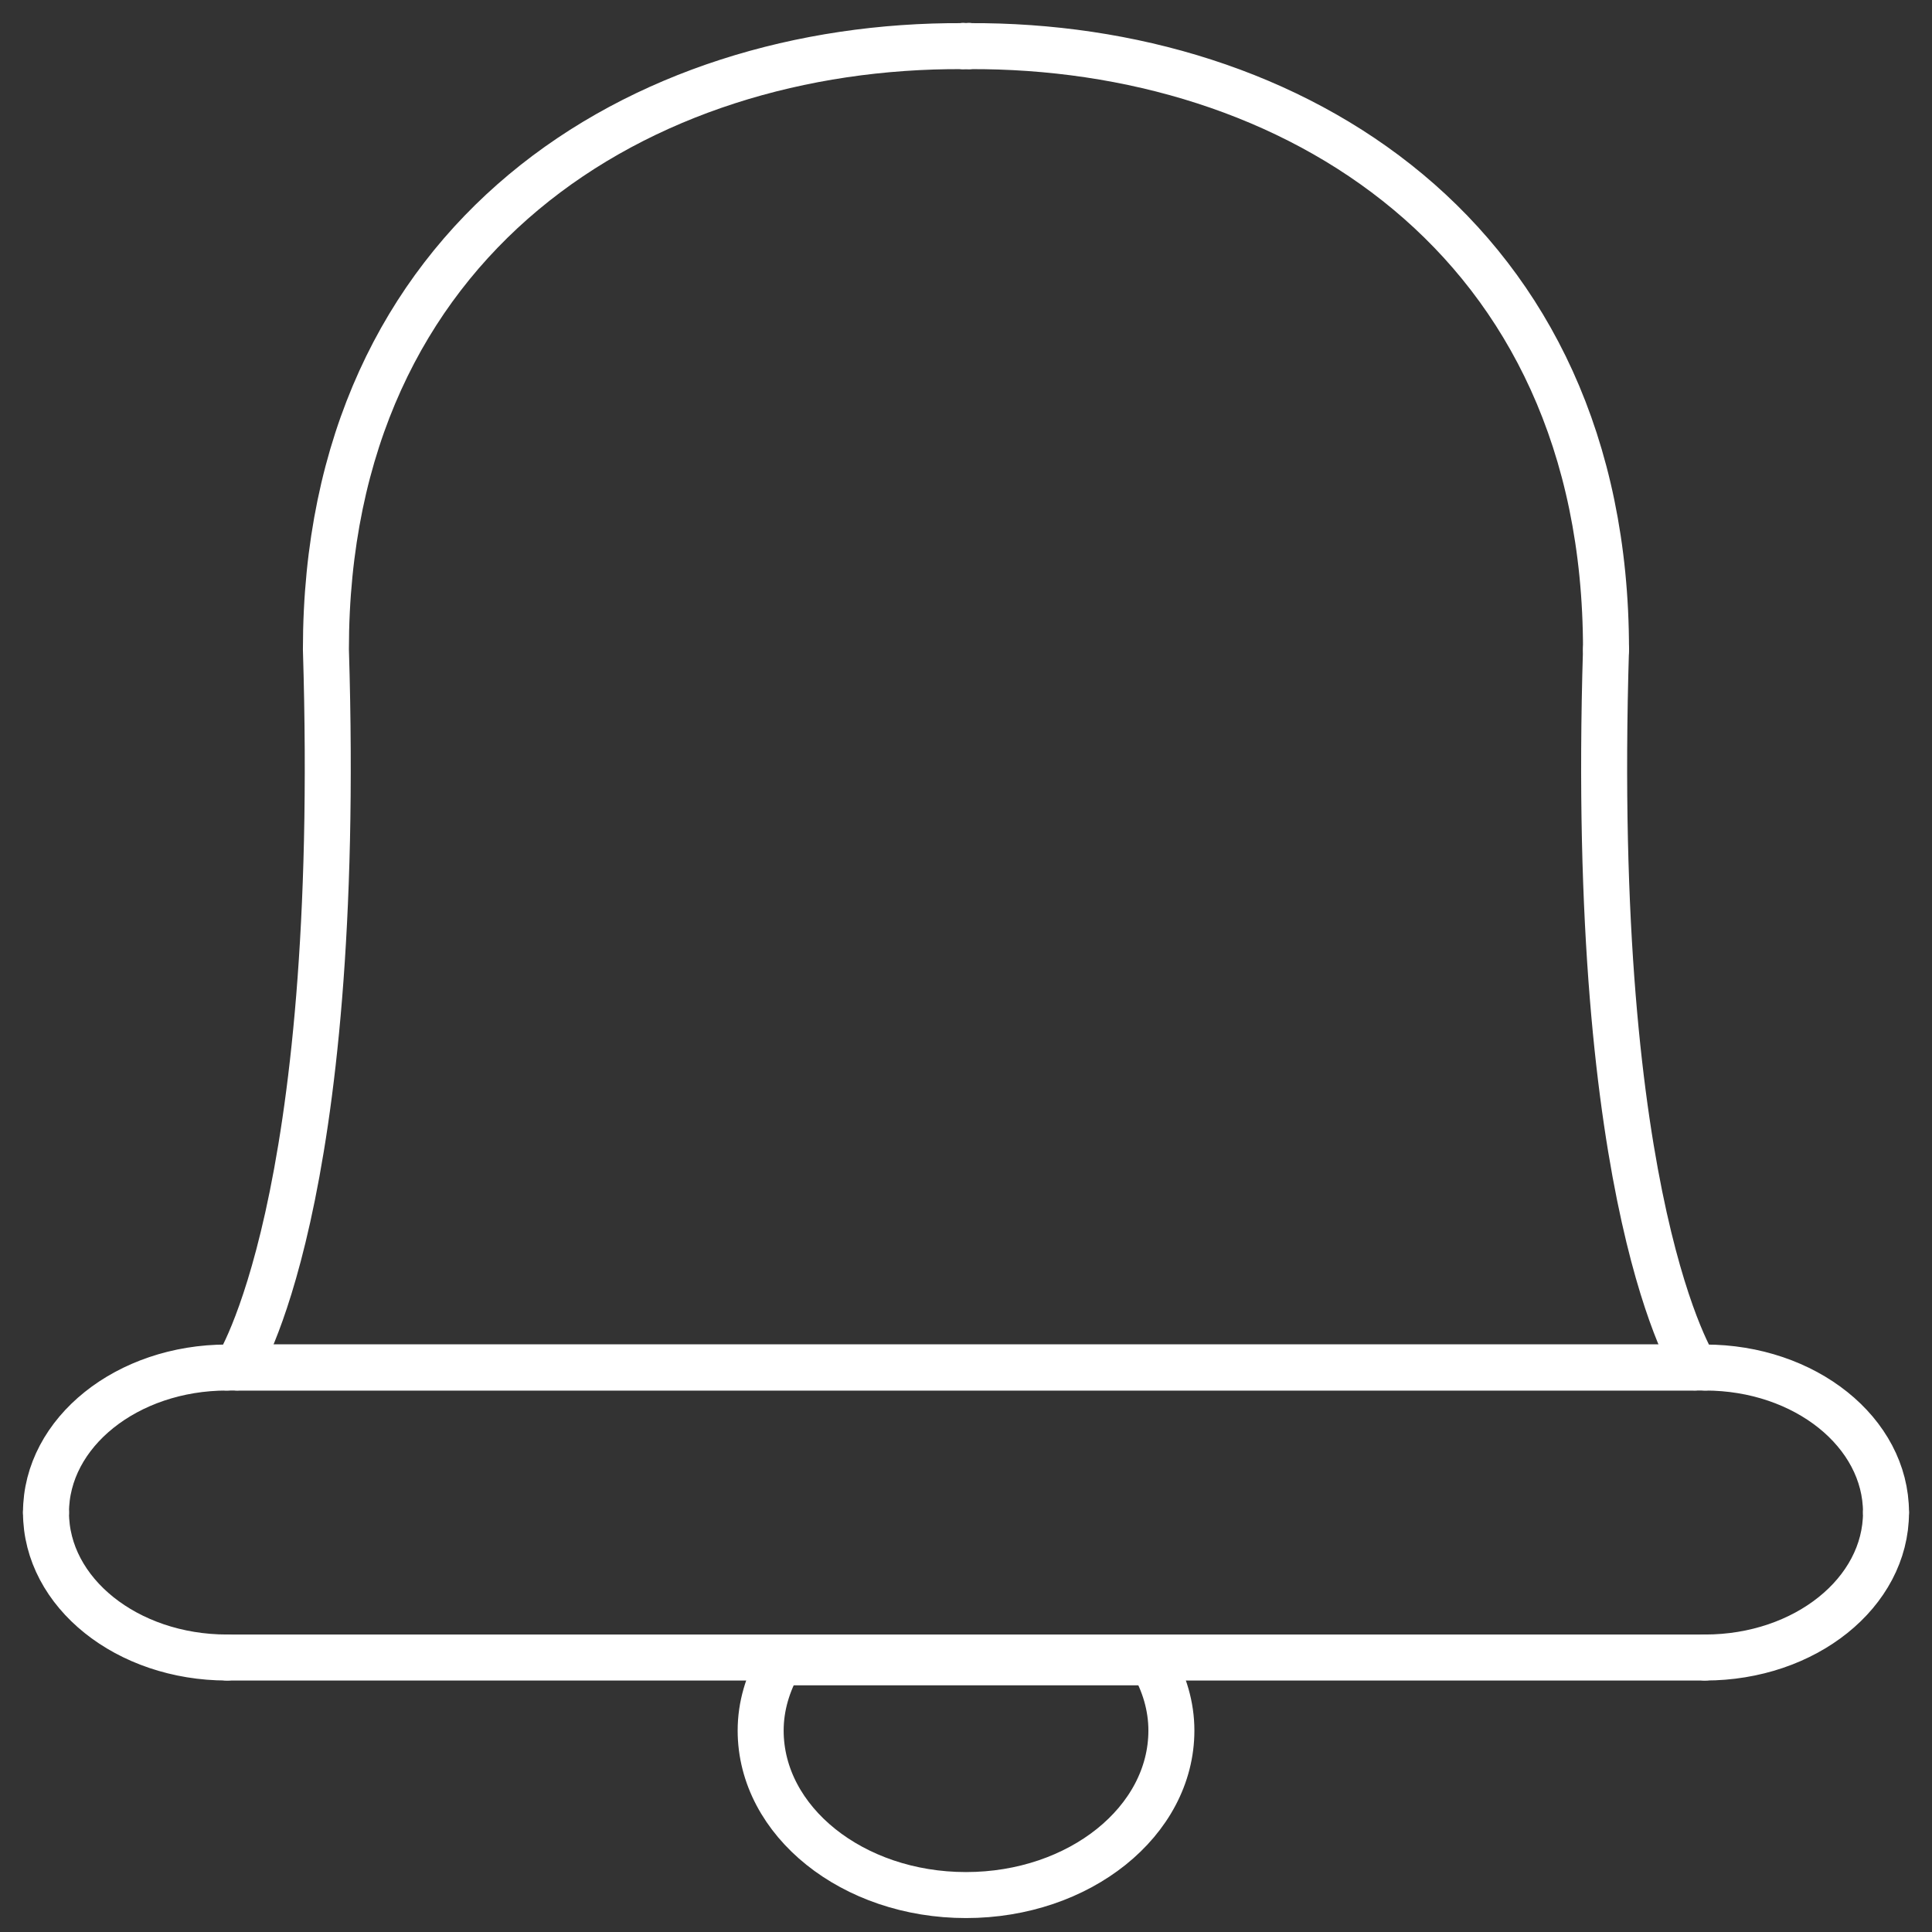<svg width="42" height="42" viewBox="0 0 42 42" fill="none" xmlns="http://www.w3.org/2000/svg">
<rect x="0" y="0" width="42" height="42" fill="#333333" stroke="none"/>
<path d="M41 32.88C41 34.623 39.24 36.033 37.067 36.033" stroke="white" stroke-miterlimit="2.613" stroke-linecap="round" stroke-linejoin="round"/>
<path d="M37.067 36.033H4.935" stroke="white" stroke-miterlimit="2.613" stroke-linecap="round" stroke-linejoin="round"/>
<path d="M4.935 36.033C2.763 36.033 1 34.623 1 32.88" stroke="white" stroke-miterlimit="2.613" stroke-linecap="round" stroke-linejoin="round"/>
<path d="M1 32.88C1 31.14 2.763 29.729 4.935 29.729" stroke="white" stroke-miterlimit="2.613" stroke-linecap="round" stroke-linejoin="round"/>
<path d="M4.935 29.729H37.067" stroke="white" stroke-miterlimit="2.613" stroke-linecap="round" stroke-linejoin="round"/>
<path d="M37.067 29.729C39.24 29.729 41 31.139 41 32.88" stroke="white" stroke-miterlimit="2.613" stroke-linecap="round" stroke-linejoin="round"/>
<path d="M34.913 14.12C34.913 5.126 28.062 0.964 21.064 1.003" stroke="white" stroke-miterlimit="2.613" stroke-linecap="round" stroke-linejoin="round"/>
<path d="M21.064 1.002V1" stroke="white" stroke-miterlimit="2.613" stroke-linecap="round" stroke-linejoin="round"/>
<path d="M21.063 1C21.041 1 21.019 1.001 20.998 1.001C20.979 1.001 20.956 1 20.936 1" stroke="white" stroke-miterlimit="2.613" stroke-linecap="round" stroke-linejoin="round"/>
<path d="M20.936 1V1.002" stroke="white" stroke-miterlimit="2.613" stroke-linecap="round" stroke-linejoin="round"/>
<path d="M20.937 1.003C13.938 0.964 7.085 5.126 7.085 14.12C7.456 26.225 5.148 29.727 5.148 29.727" stroke="white" stroke-miterlimit="2.613" stroke-linecap="round" stroke-linejoin="round"/>
<path d="M5.148 29.726H20.937H21.064H36.852" stroke="white" stroke-miterlimit="2.613" stroke-linecap="round" stroke-linejoin="round"/>
<path d="M36.852 29.726C36.852 29.726 34.542 26.225 34.913 14.119" stroke="white" stroke-miterlimit="2.613" stroke-linecap="round" stroke-linejoin="round"/>
<path d="M16.948 36.137C16.691 36.589 16.536 37.09 16.536 37.62C16.536 39.595 18.535 41.197 21 41.197C23.466 41.197 25.465 39.595 25.465 37.62C25.465 37.09 25.311 36.589 25.052 36.137" stroke="white" stroke-miterlimit="2.613" stroke-linecap="round" stroke-linejoin="round"/>
<path d="M25.052 36.137H16.948" stroke="white" stroke-miterlimit="2.613" stroke-linecap="round" stroke-linejoin="round"/>
</svg>
